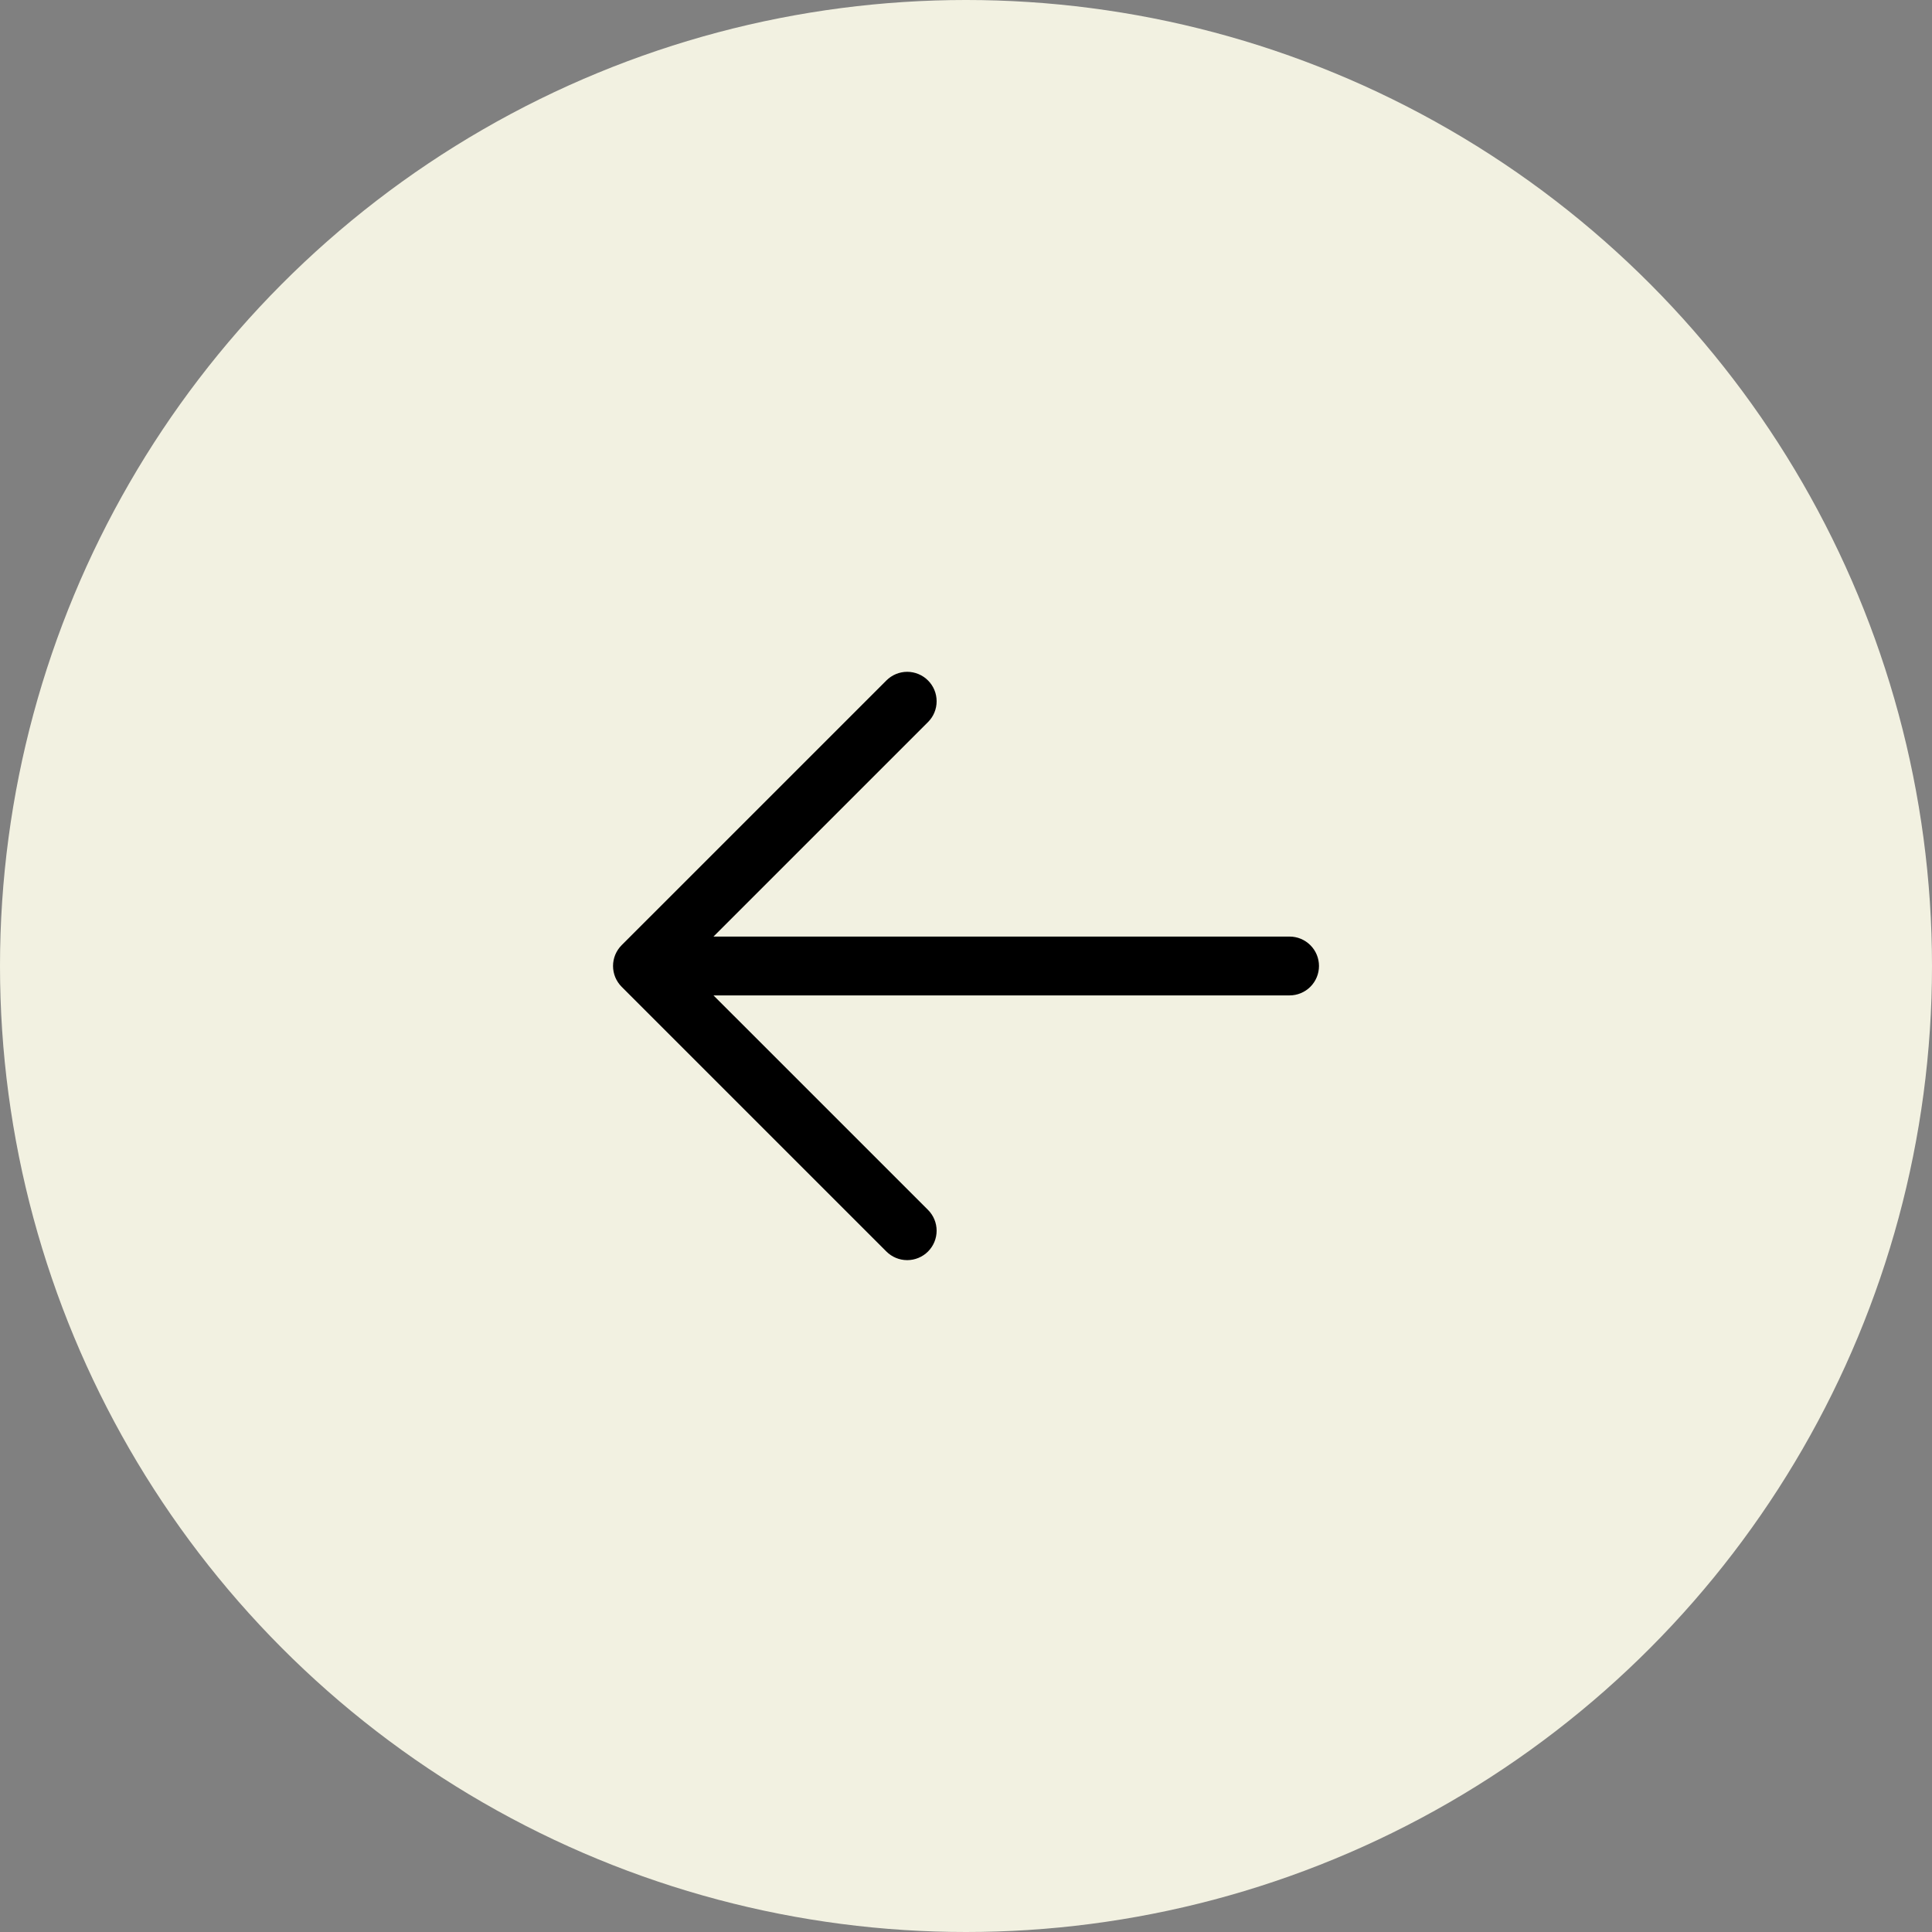 <svg width="78" height="78" viewBox="0 0 78 78" fill="none" xmlns="http://www.w3.org/2000/svg">
<rect x="0" y="0" width="78" height="78" fill="#808080" stroke="none"/>
<circle cx="39" cy="39" r="39" transform="matrix(-1 0 0 1 78 0)" fill="#F2F1E1"/>
<path d="M37.466 27.472C37.577 27.582 37.664 27.713 37.724 27.857C37.784 28.001 37.814 28.156 37.814 28.312C37.814 28.468 37.784 28.622 37.724 28.767C37.664 28.911 37.577 29.042 37.466 29.152L28.805 37.812L52.063 37.812C52.378 37.812 52.68 37.937 52.903 38.16C53.126 38.382 53.251 38.684 53.251 38.999C53.251 39.314 53.126 39.616 52.903 39.839C52.68 40.062 52.378 40.187 52.063 40.187L28.805 40.187L37.466 48.847C37.689 49.069 37.814 49.372 37.814 49.687C37.814 50.002 37.689 50.304 37.466 50.527C37.243 50.75 36.941 50.875 36.626 50.875C36.311 50.875 36.009 50.75 35.786 50.527L25.098 39.84C24.988 39.729 24.9 39.598 24.84 39.454C24.781 39.31 24.75 39.155 24.75 38.999C24.75 38.843 24.781 38.689 24.84 38.545C24.9 38.4 24.988 38.27 25.098 38.159L35.786 27.472C35.896 27.361 36.027 27.274 36.171 27.214C36.315 27.154 36.47 27.123 36.626 27.123C36.782 27.123 36.937 27.154 37.081 27.214C37.225 27.274 37.356 27.361 37.466 27.472Z" fill="black"/>
</svg>
